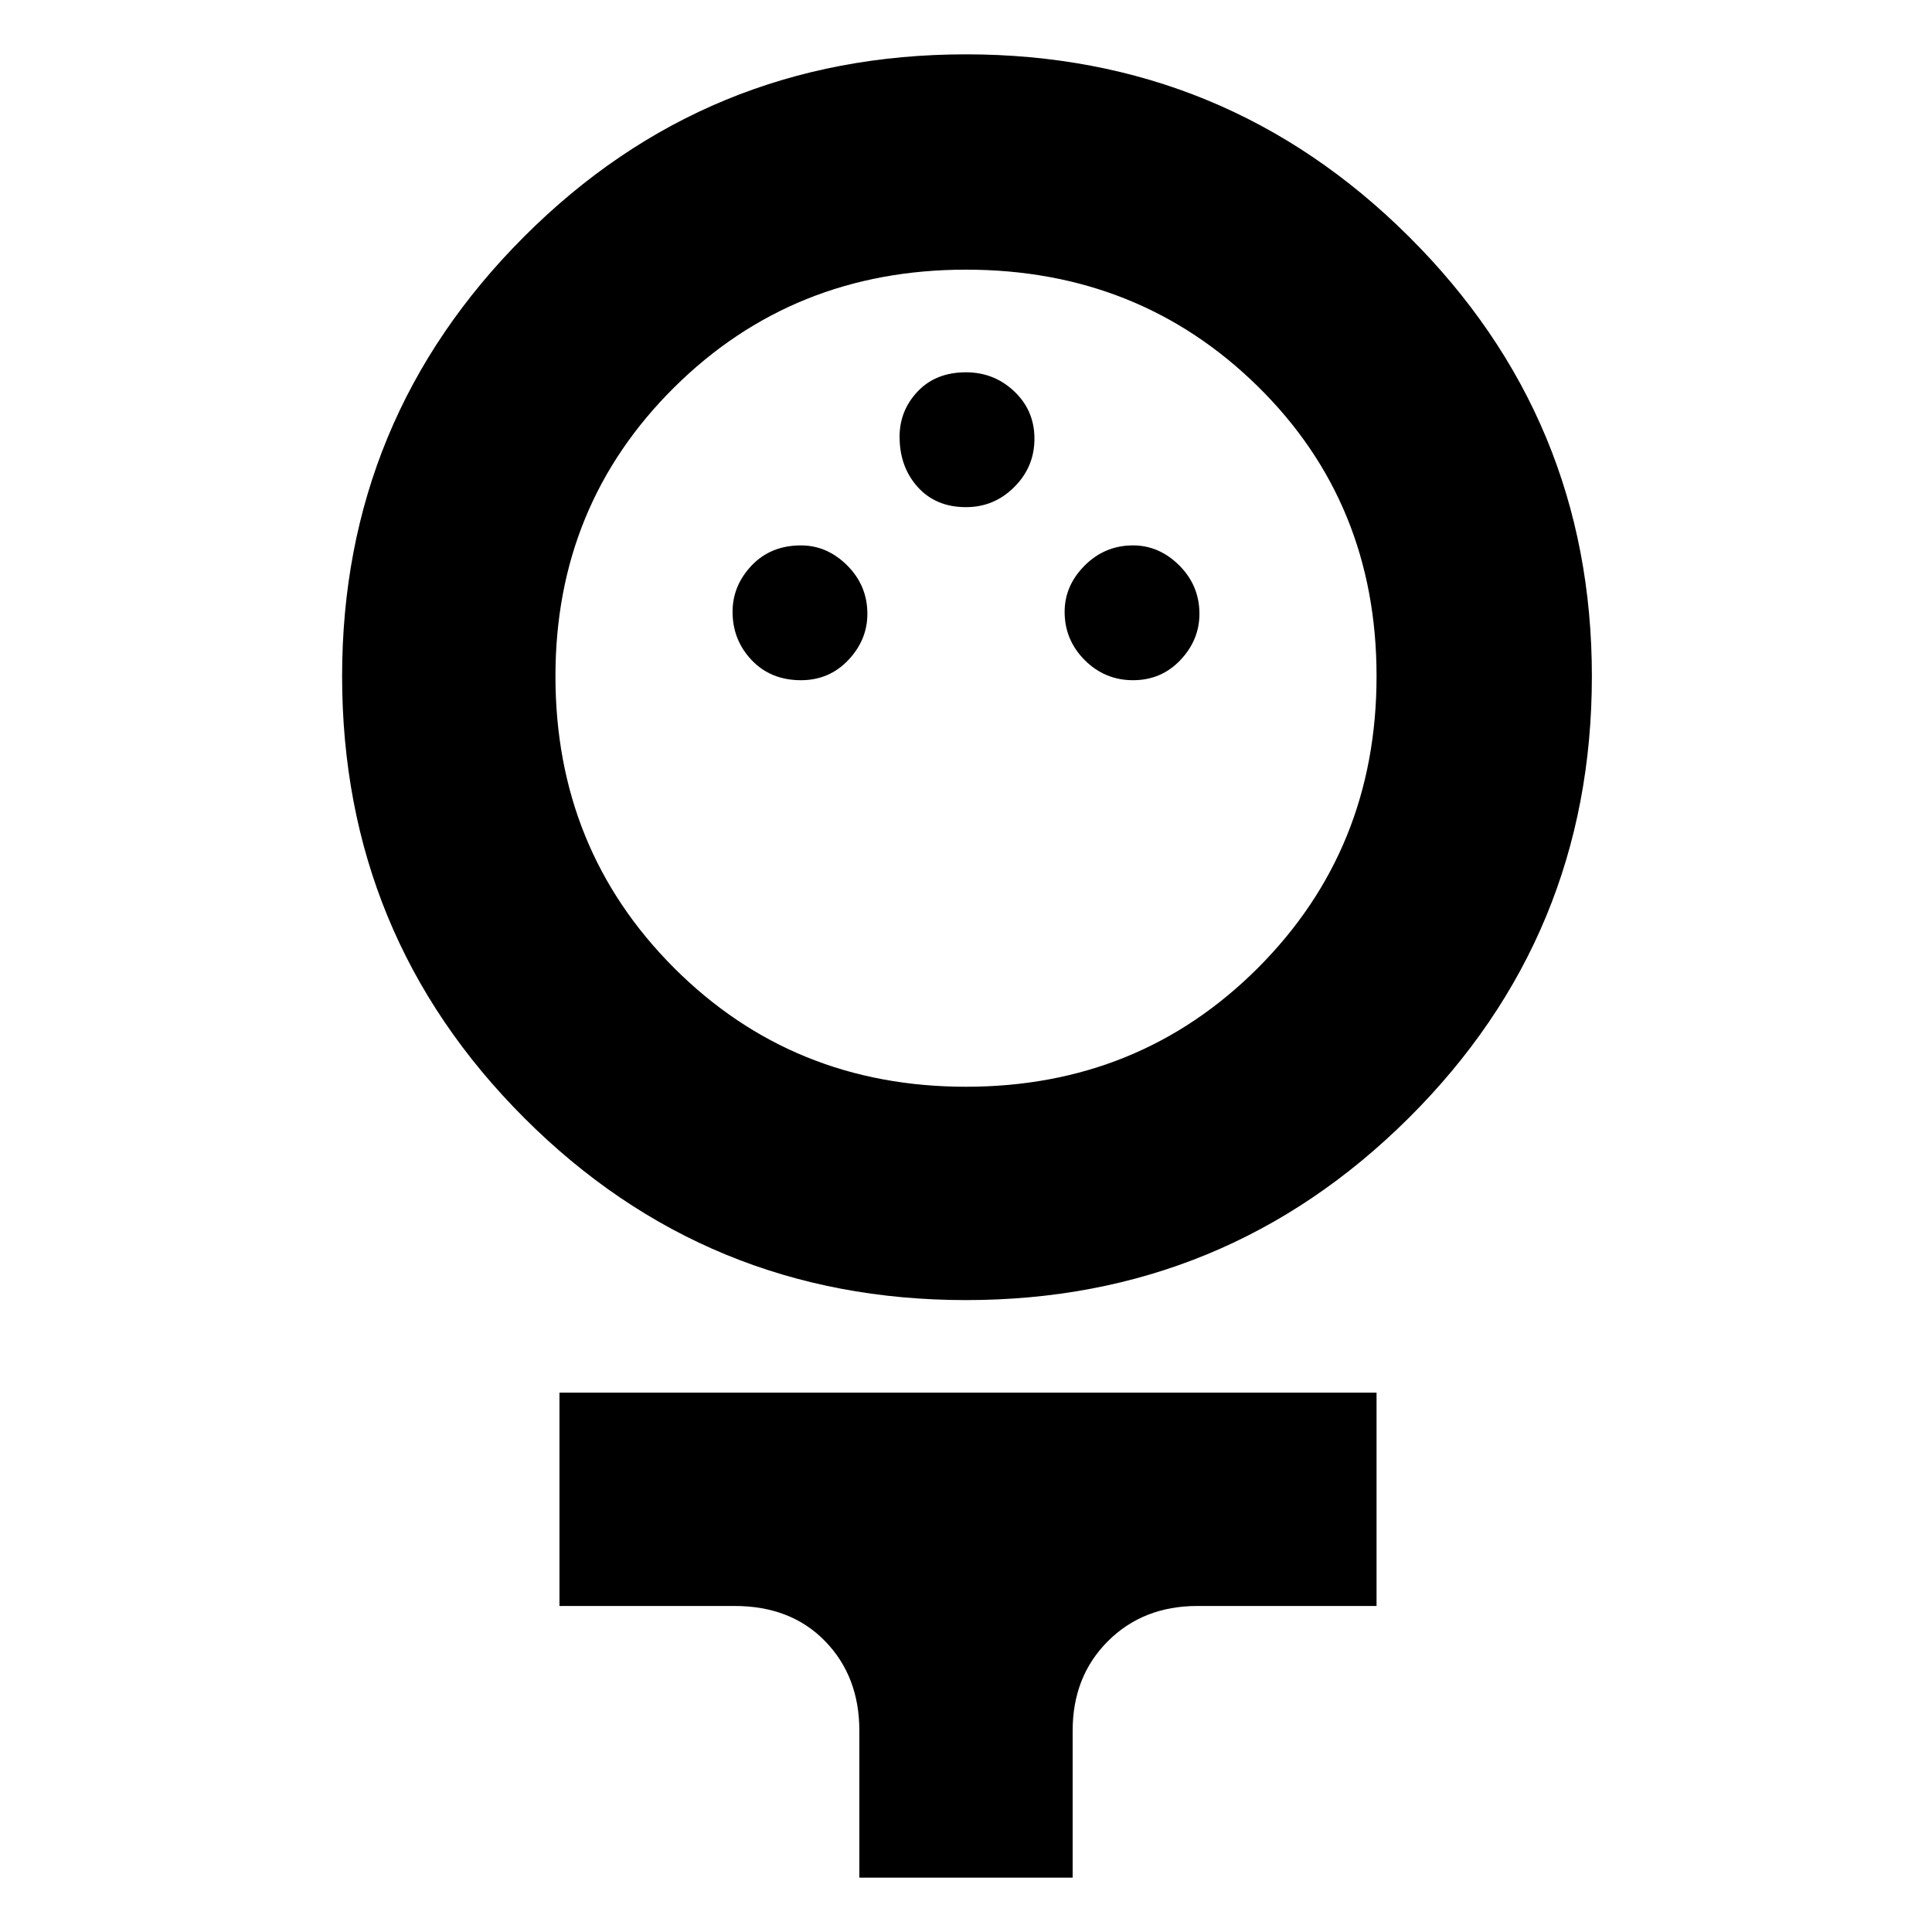 <svg xmlns="http://www.w3.org/2000/svg" height="40" width="40"><path d="M20 26.917q-5.375 0-9.146-3.771Q7.083 19.375 7.083 14q0-5.333 3.771-9.104Q14.625 1.125 20 1.125q5.375 0 9.167 3.771Q32.958 8.667 32.958 14q0 5.375-3.791 9.146-3.792 3.771-9.167 3.771Zm0-4.417q3.583 0 6.042-2.458Q28.5 17.583 28.5 14q0-3.583-2.458-6Q23.583 5.583 20 5.583q-3.583 0-6.042 2.438Q11.5 10.458 11.5 14q0 3.583 2.458 6.042Q16.417 22.5 20 22.5Zm-3.417-8.417q.584 0 .979-.416.396-.417.396-.959 0-.583-.416-1-.417-.416-.959-.416-.625 0-1.021.416-.395.417-.395.959 0 .583.395 1 .396.416 1.021.416Zm6.875 0q.584 0 .98-.416.395-.417.395-.959 0-.583-.416-1-.417-.416-.959-.416-.583 0-1 .416-.416.417-.416.959 0 .583.416 1 .417.416 1 .416ZM20 10.5q.583 0 1-.417.417-.416.417-1 0-.583-.417-.979t-1-.396q-.625 0-1 .396t-.375.938q0 .625.375 1.041.375.417 1 .417Zm-2.208 28.375v-3.042q0-1.125-.709-1.854-.708-.729-1.875-.729h-3.625v-4.417H28.5v4.417h-3.708q-1.125 0-1.854.729-.73.729-.73 1.854v3.042ZM20 14Z"/></svg>